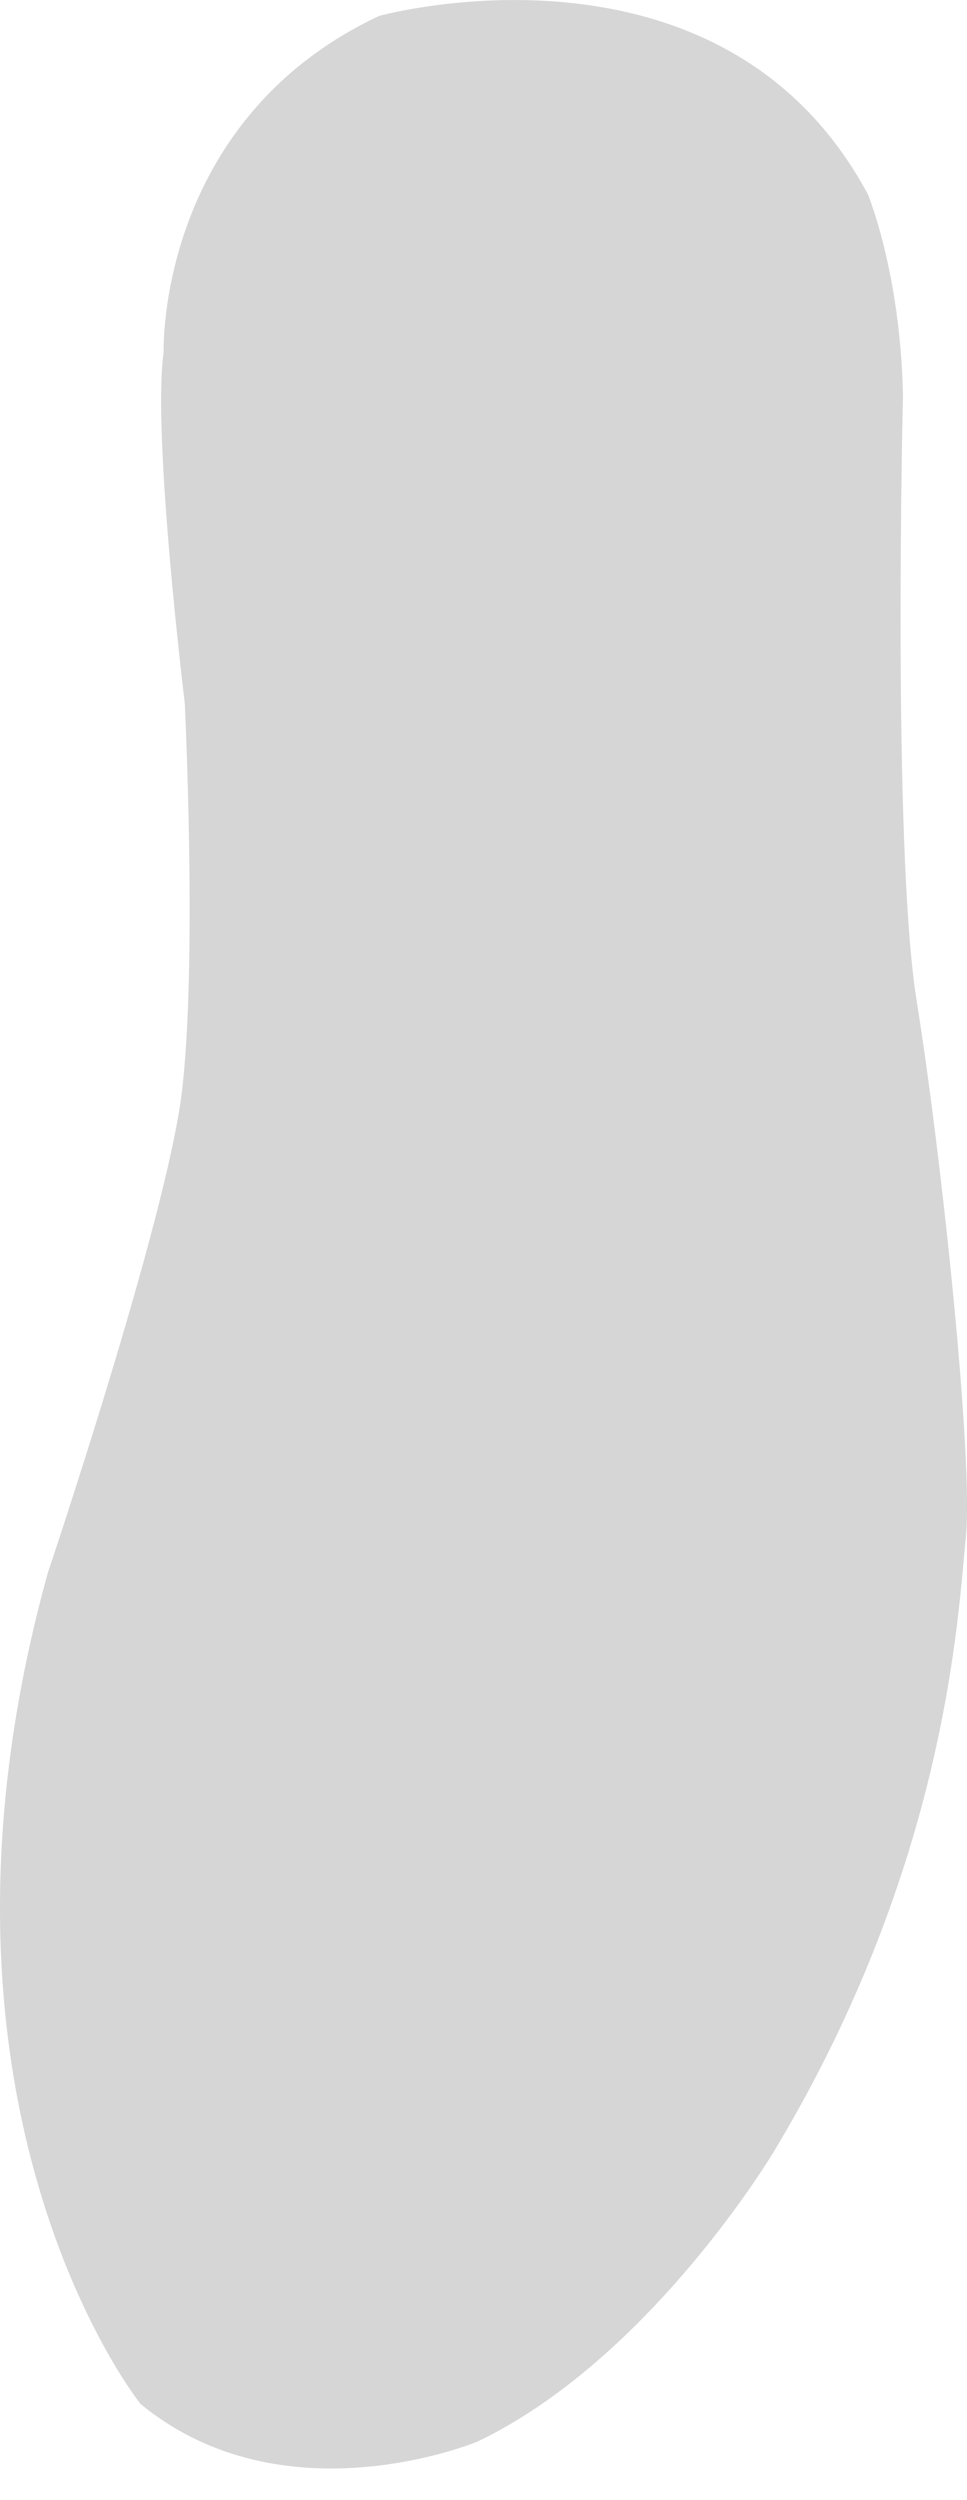 <?xml version="1.0" encoding="UTF-8"?>
<svg width="24px" height="62px" viewBox="0 0 24 62" version="1.1" xmlns="http://www.w3.org/2000/svg" xmlns:xlink="http://www.w3.org/1999/xlink">
    <!-- Generator: Sketch 46.2 (44496) - http://www.bohemiancoding.com/sketch -->
    <title>Fill 1 Copy 4@2x</title>
    <desc>Created with Sketch.</desc>
    <defs></defs>
    <g id="SNCN小程序" stroke="none" stroke-width="1" fill="none" fill-rule="evenodd">
        <g id="G图片上传" transform="translate(-364, -532)" fill="#D6D6D6">
            <path d="M387.97,555.082 C387.773,553.125 387.497,546.977 383.206,539.859 C383.206,539.859 380.155,534.734 375.86,532.672 C375.86,532.672 371.064,530.659 367.487,533.602 C367.487,533.602 361.532,541.027 365.186,554.209 C365.186,554.209 368.123,562.933 368.512,566.119 C368.901,569.304 368.586,575.776 368.586,575.776 C368.586,575.776 367.772,582.433 368.061,584.48 C368.061,584.48 367.877,590.221 373.409,592.821 C373.409,592.821 381.9,595.17 385.538,588.401 C385.538,588.401 386.343,586.481 386.411,583.428 C386.411,583.428 386.142,572.178 386.751,568.393 C387.359,564.608 388.167,557.04 387.97,555.082 Z" id="Fill-1-Copy-4" transform="translate(376, 562.608) scale(1, -1) translate(-376, -562.608) "></path>
        </g>
    </g>
</svg>